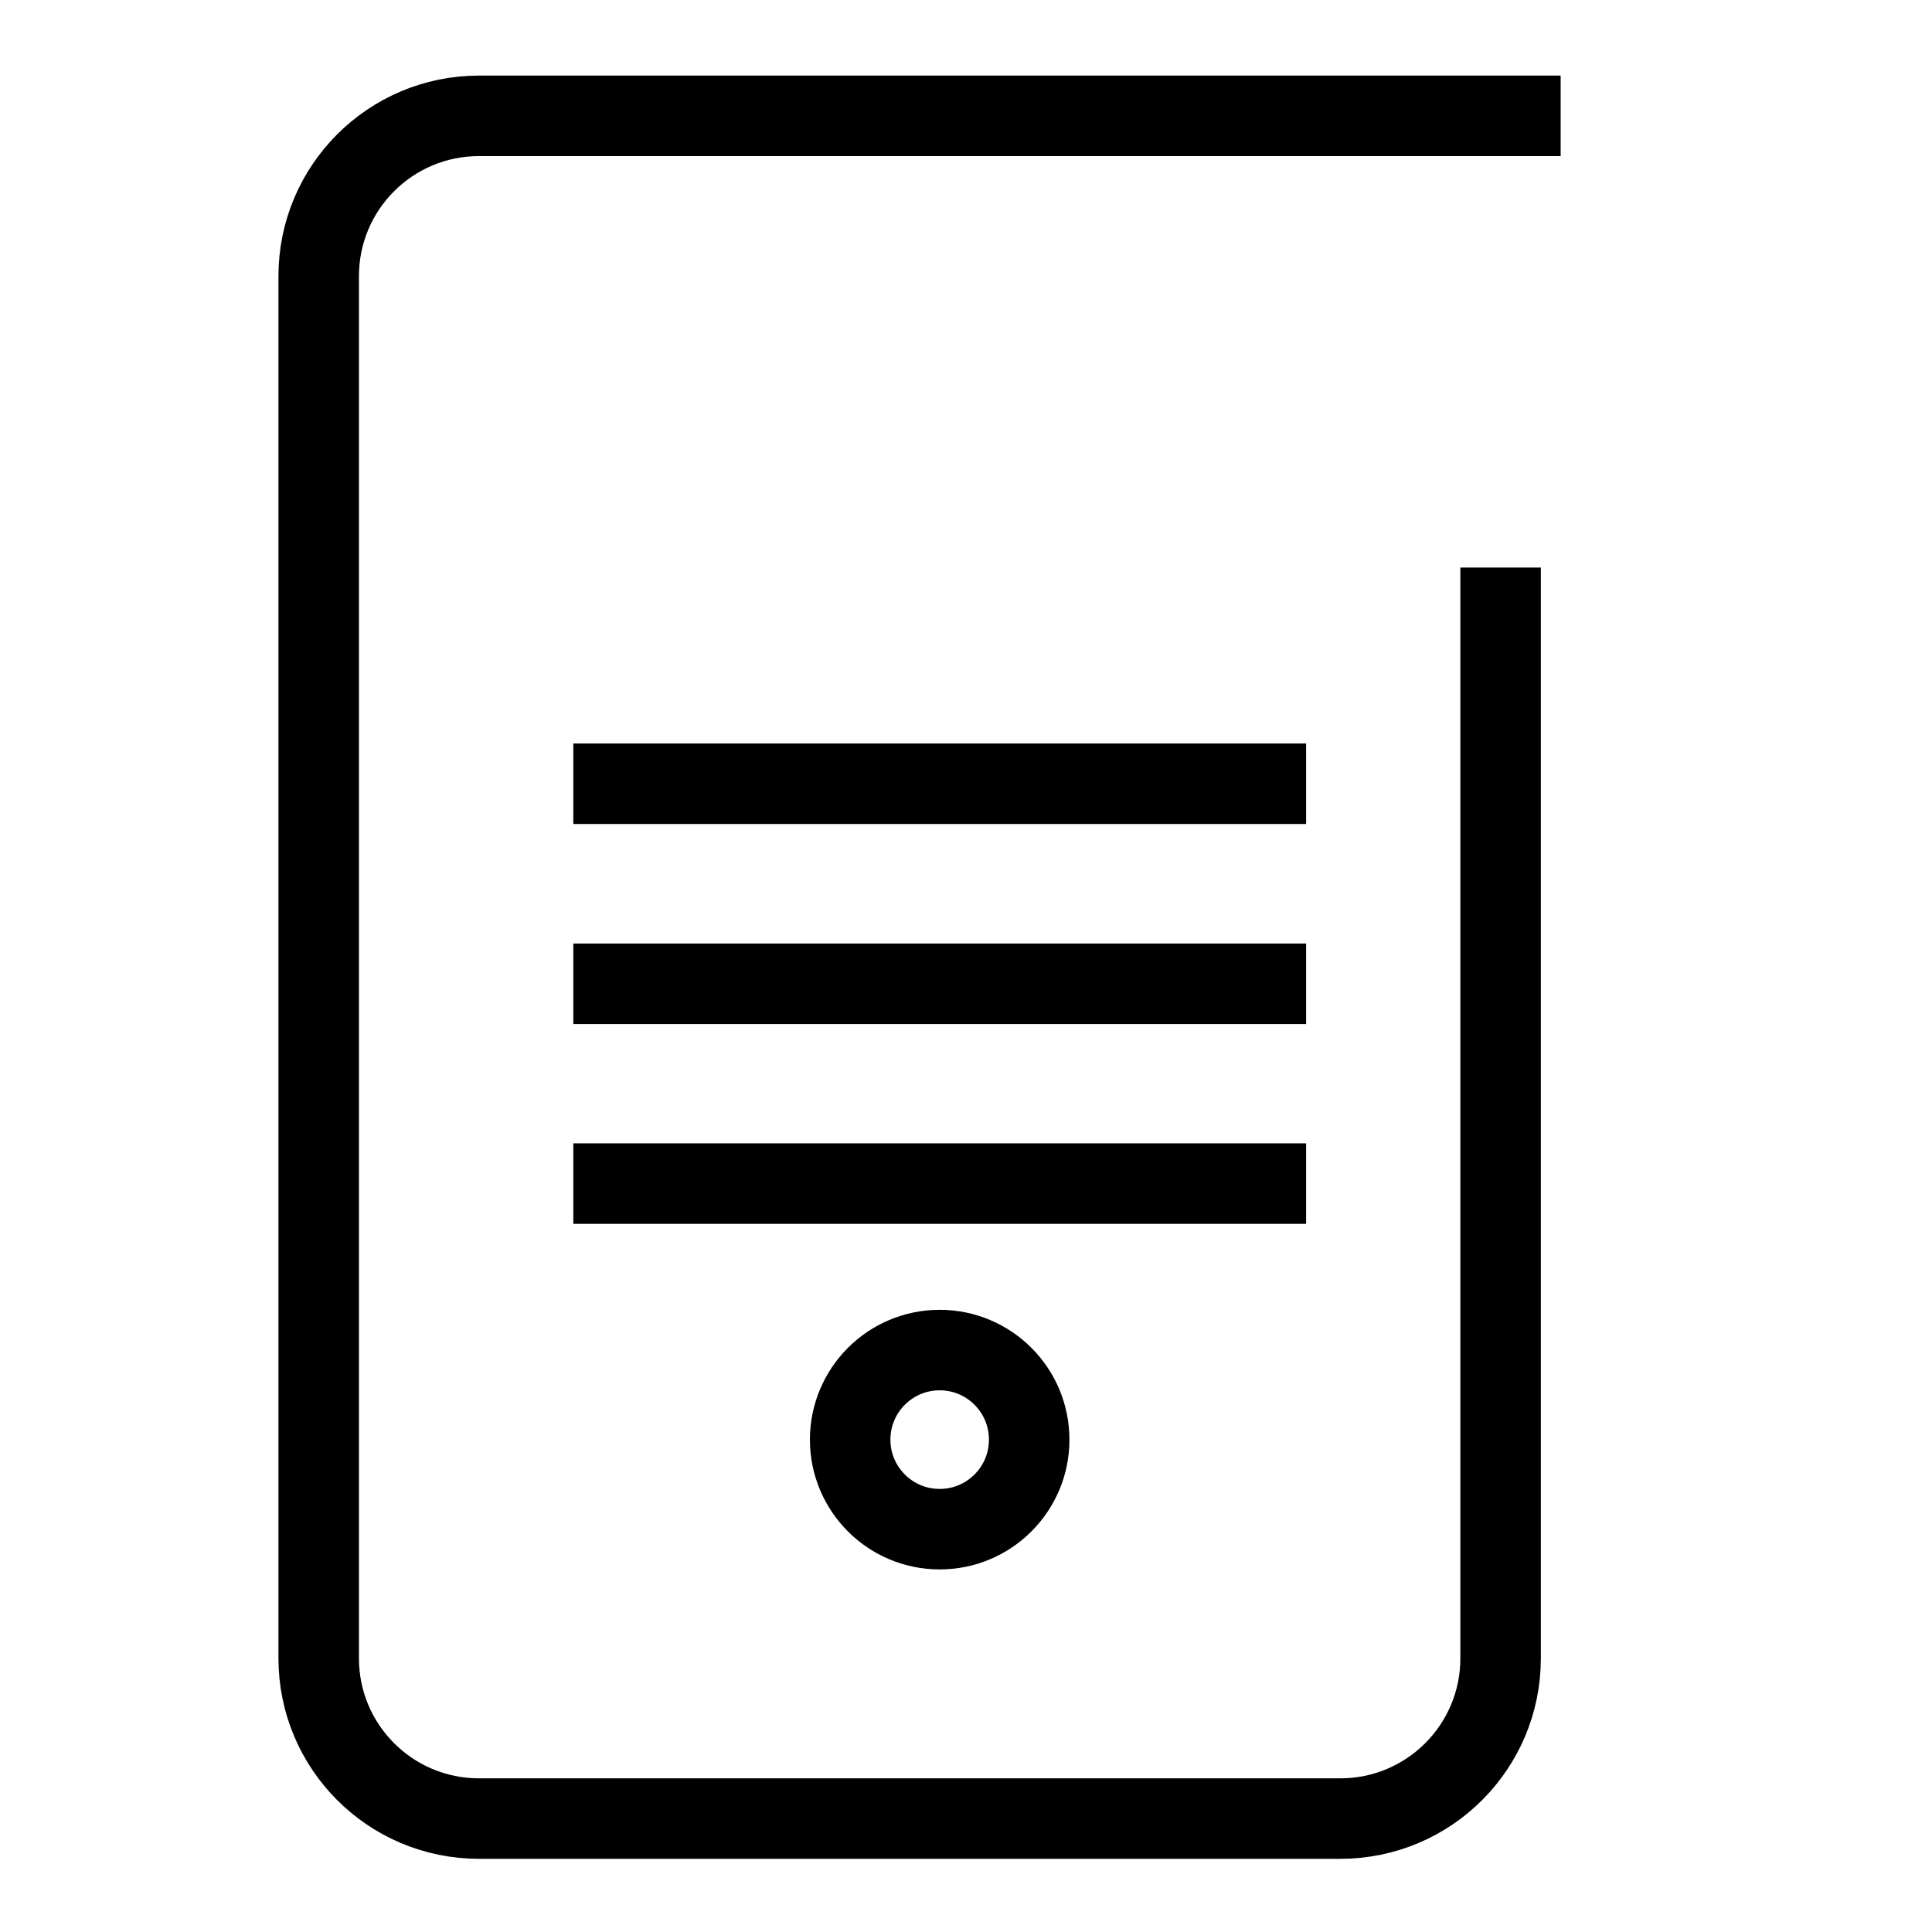 <svg width="1em" height="1em" viewBox="0 0 24 24" fill="none" xmlns="http://www.w3.org/2000/svg">
<path d="M19.387 1.439H5.95C4.85 1.439 3.959 2.331 3.959 3.43V20.6C3.959 21.7 4.85 22.591 5.95 22.591H16.65C17.75 22.591 18.641 21.7 18.641 20.6V7.05" stroke="currentColor" />
<path d="M7.122 9.736H16.225" stroke="currentColor"/>
<path d="M11.673 18.996C12.287 18.996 12.785 18.498 12.785 17.884C12.785 17.269 12.287 16.771 11.673 16.771C11.059 16.771 10.561 17.269 10.561 17.884C10.561 18.498 11.059 18.996 11.673 18.996Z" stroke="currentColor"/>
<path d="M7.122 12.221H16.225" stroke="currentColor"/>
<path d="M7.122 14.703H16.225" stroke="currentColor"/>
</svg>
